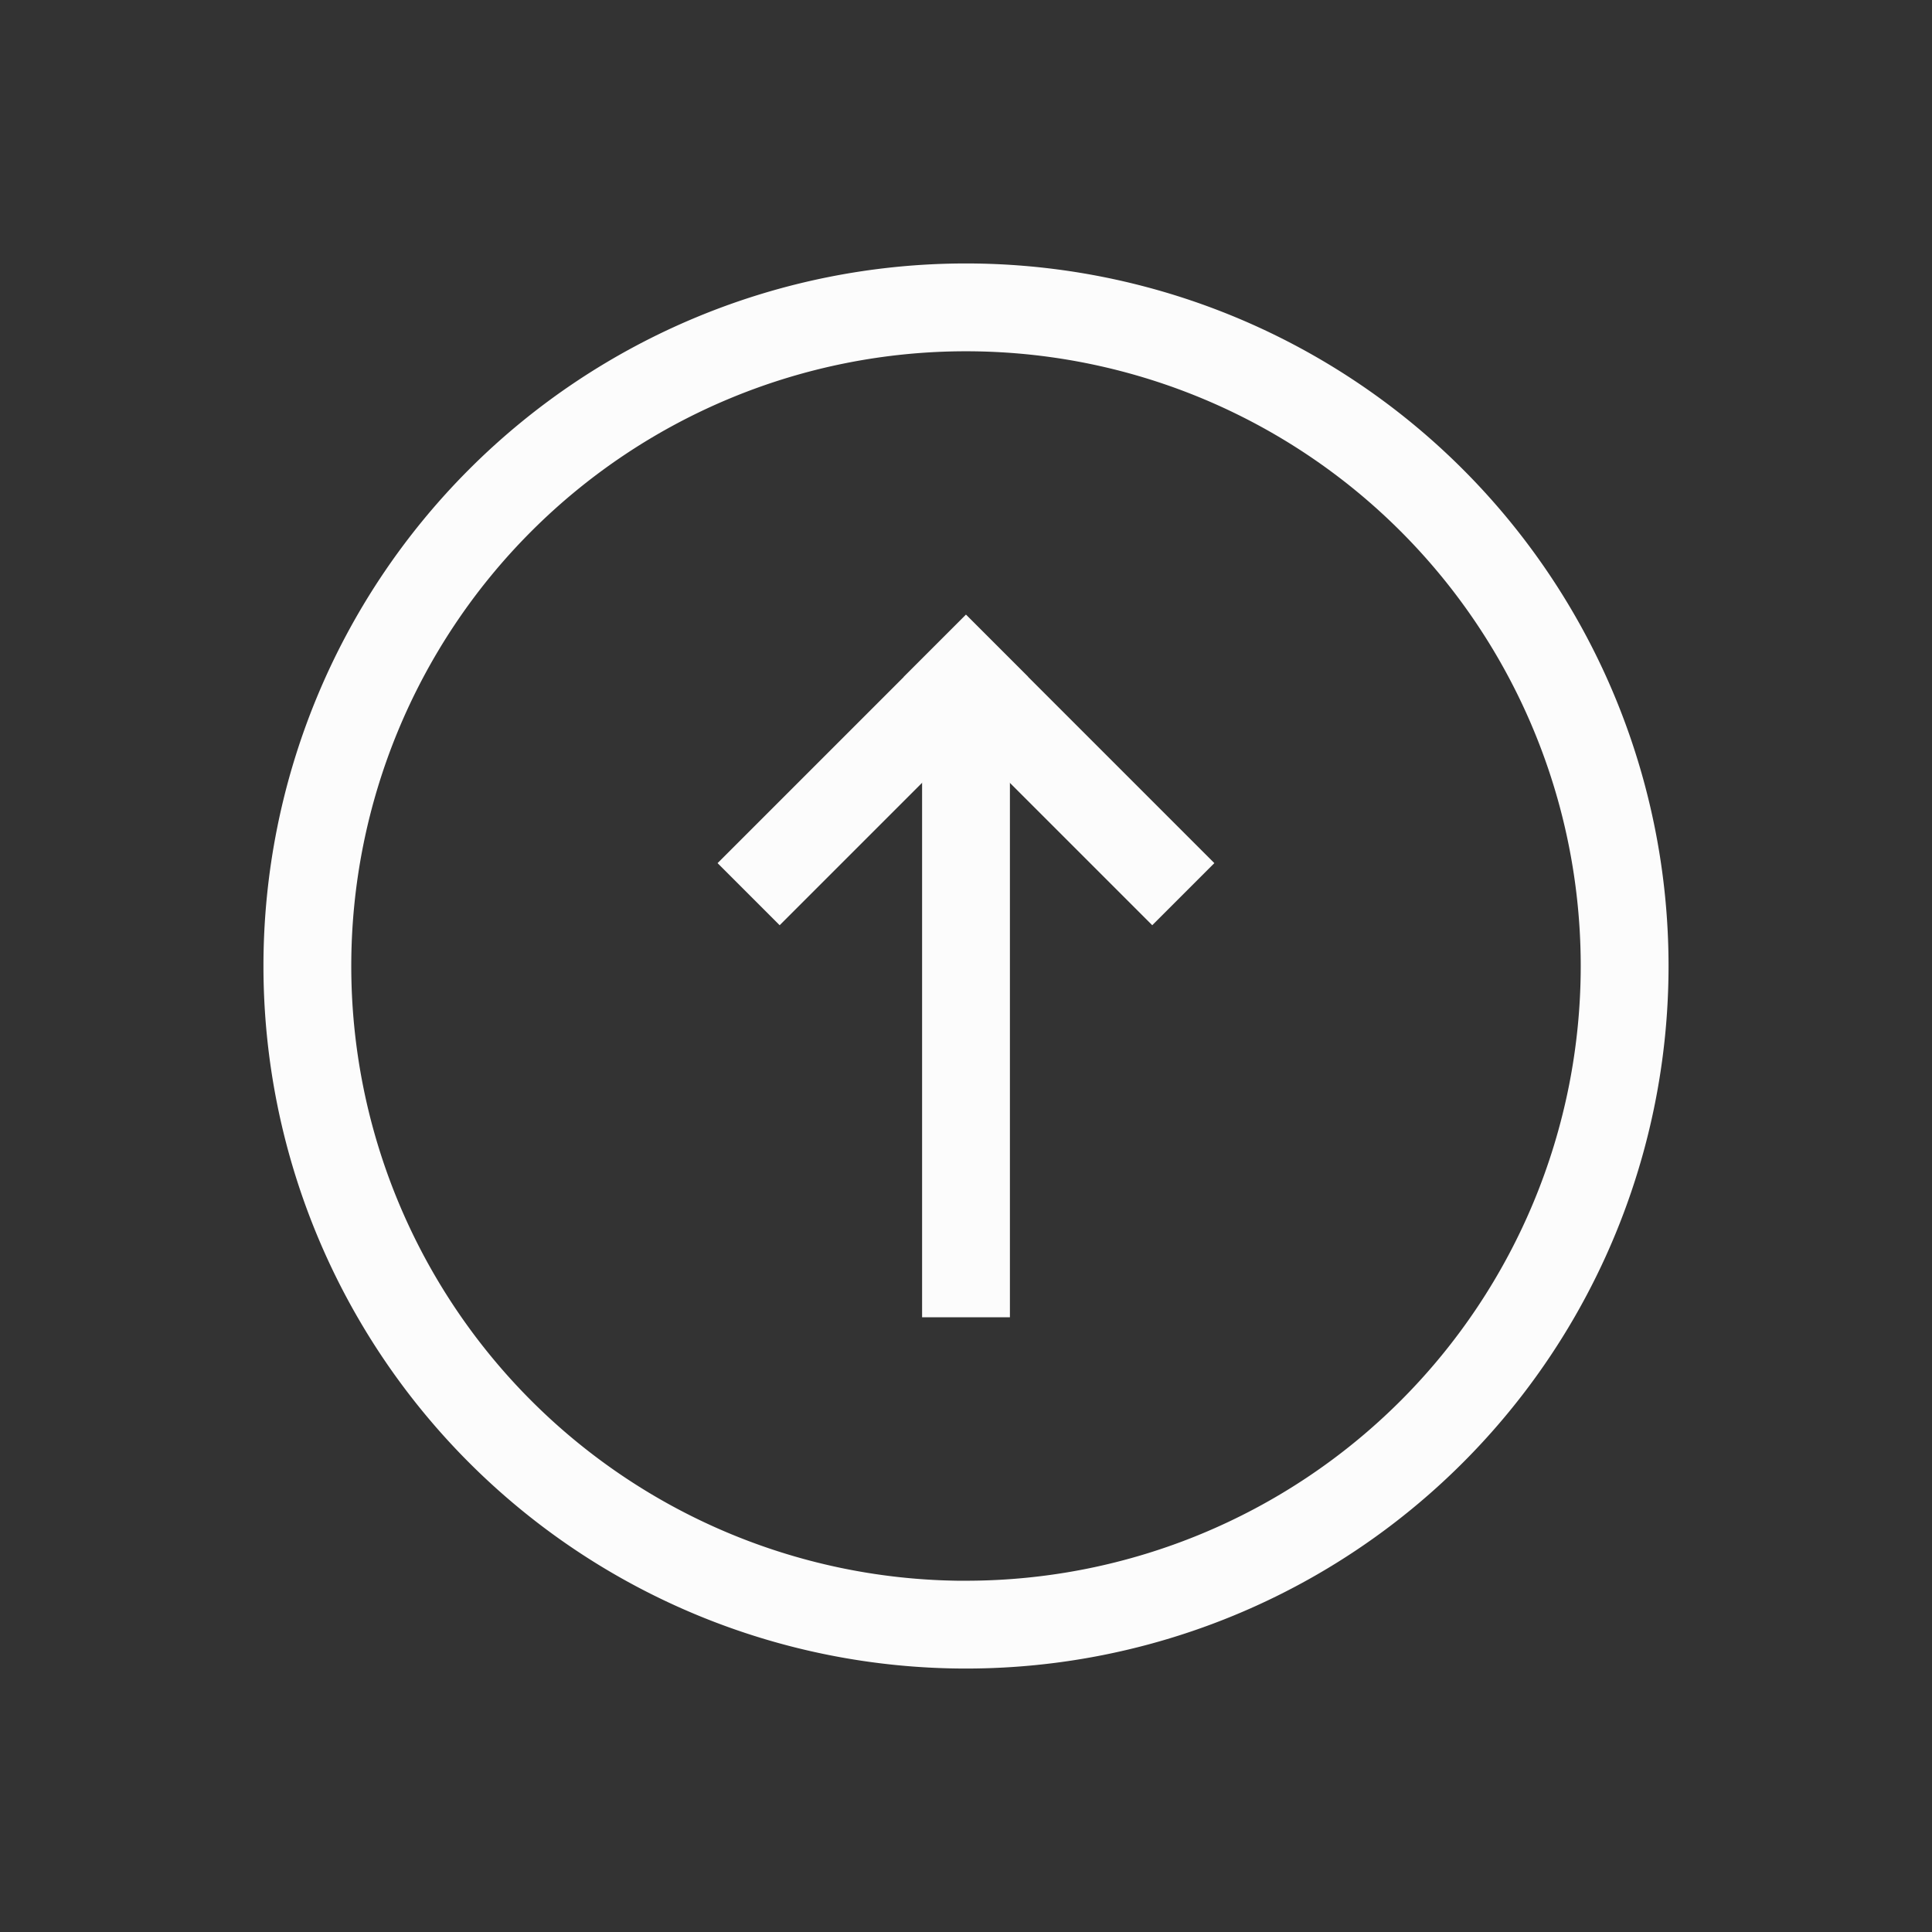 <?xml version='1.0' encoding='ASCII'?>
<svg xmlns="http://www.w3.org/2000/svg" width="16" height="16" viewBox="-3 -3 22 22">
<rect x="-3" y="-3" width="22" height="22" fill="#333333" stroke="none"/>
<defs><style id="current-color-scheme" type="text/css">.ColorScheme-Text{color:#fcfcfc; fill:currentColor;}</style></defs><path fill="currentColor" d="M8 16a8 8 0 0 1-8-8 8 8 0 0 1 8-8 8 8 0 0 1 8 8 8 8 0 0 1-8 8m-.094-1H8a7 7 0 0 0 7-7 7 7 0 0 0-7-7 7 7 0 0 0-7 7 7 7 0 0 0 6.906 7" class="ColorScheme-Text" style="fill:currentColor"/>
<path fill="currentColor" d="M8.485 1.828h4v1h-4z" style="paint-order:fill markers stroke;fill:currentColor" transform="scale(1 -1)rotate(-45)" class="ColorScheme-Text"/>
<path fill="currentColor" d="M-2.828-9.485h4v1h-4z" style="paint-order:fill markers stroke;fill:currentColor" transform="rotate(135)" class="ColorScheme-Text"/>
<path fill="currentColor" d="M7.5-12h1v7h-1z" style="paint-order:fill markers stroke;fill:currentColor" transform="scale(1 -1)" class="ColorScheme-Text"/>
</svg>
